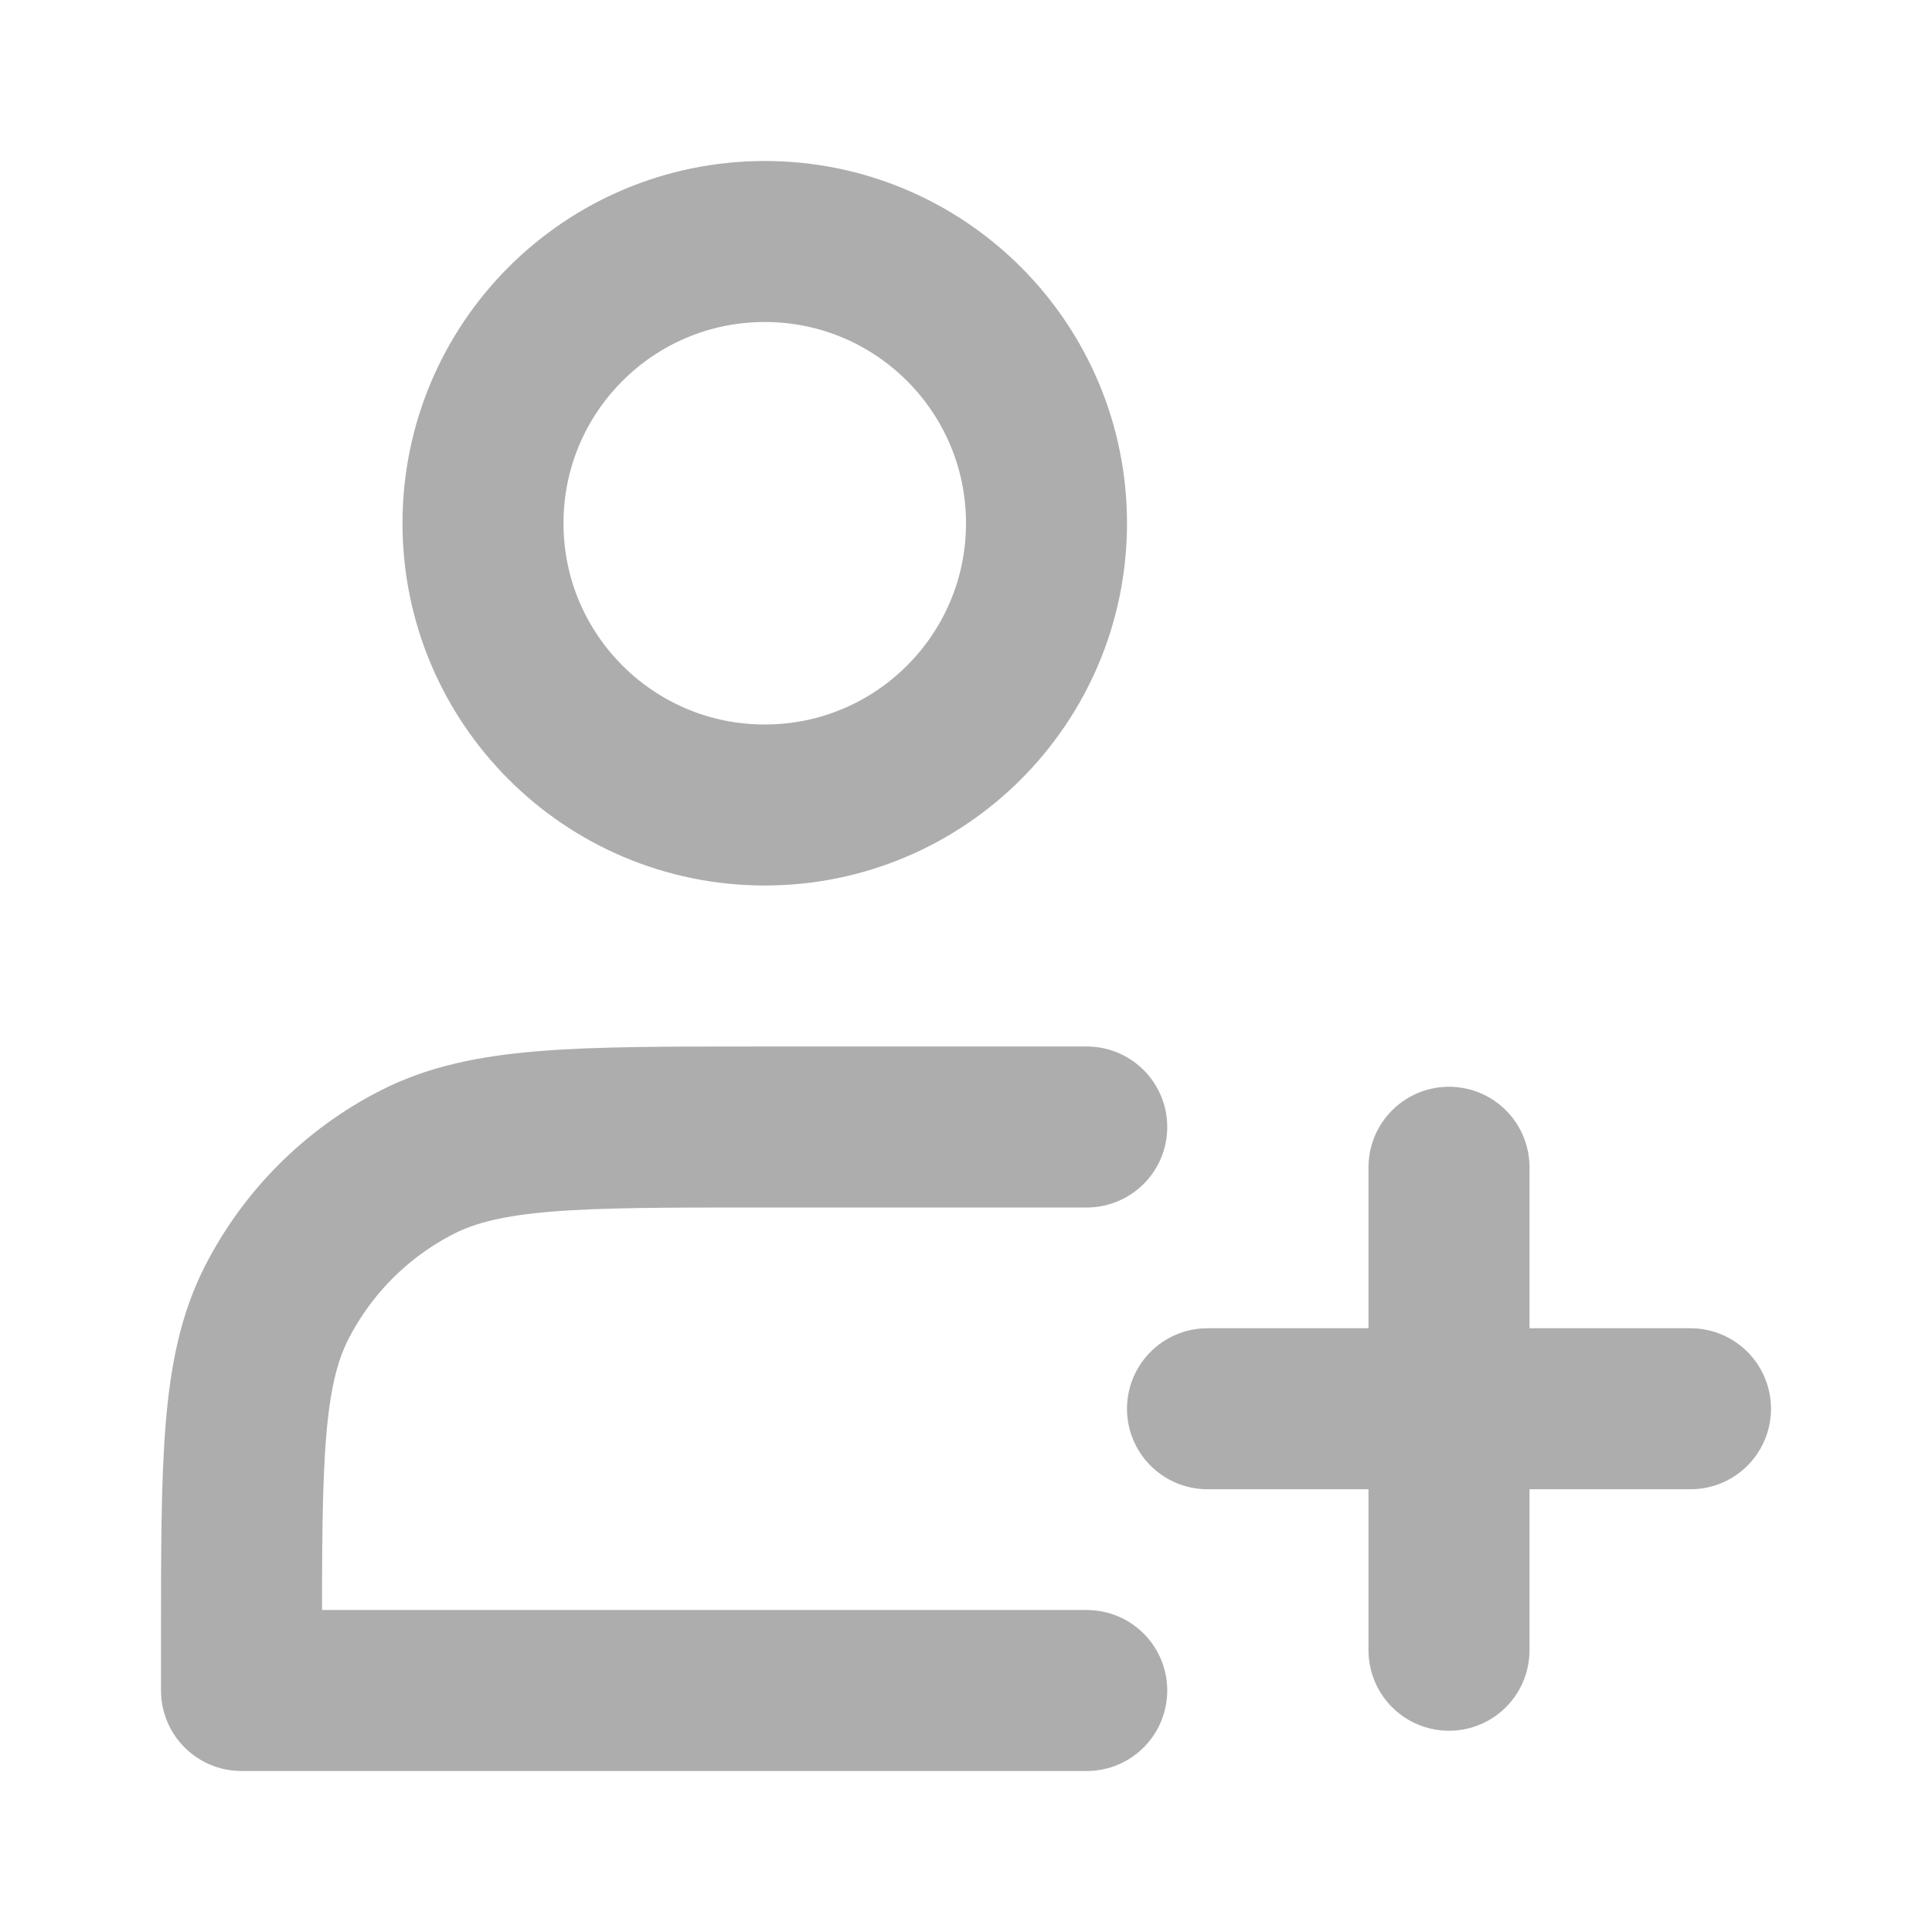 <?xml version="1.0" encoding="UTF-8"?>
<svg width="28" height="28" viewBox="0 0 48 48" fill="none" xmlns="http://www.w3.org/2000/svg">
    <path d="M19 20C22.866 20 26 16.866 26 13C26 9.134 22.866 6 19 6C15.134 6 12 9.134 12 13C12 16.866 15.134 20 19 20Z"
          fill="none" stroke="#adadad" stroke-width="4" stroke-linejoin="round"/>
    <path fill-rule="evenodd" clip-rule="evenodd" d="M36 29V41V29Z" fill="none"/>
    <path fill-rule="evenodd" clip-rule="evenodd" d="M30 35H42H30Z" fill="none"/>
    <path d="M36 29V41M30 35H42" stroke="#adadad" stroke-width="4" stroke-linecap="round" stroke-linejoin="round"/>
    <path d="M27 28H18.8C14.32 28 12.079 28 10.368 28.872C8.863 29.639 7.639 30.863 6.872 32.368C6 34.079 6 36.32 6 40.8V42H27"
          stroke="#adadad" stroke-width="4" stroke-linecap="round" stroke-linejoin="round"/>
</svg>